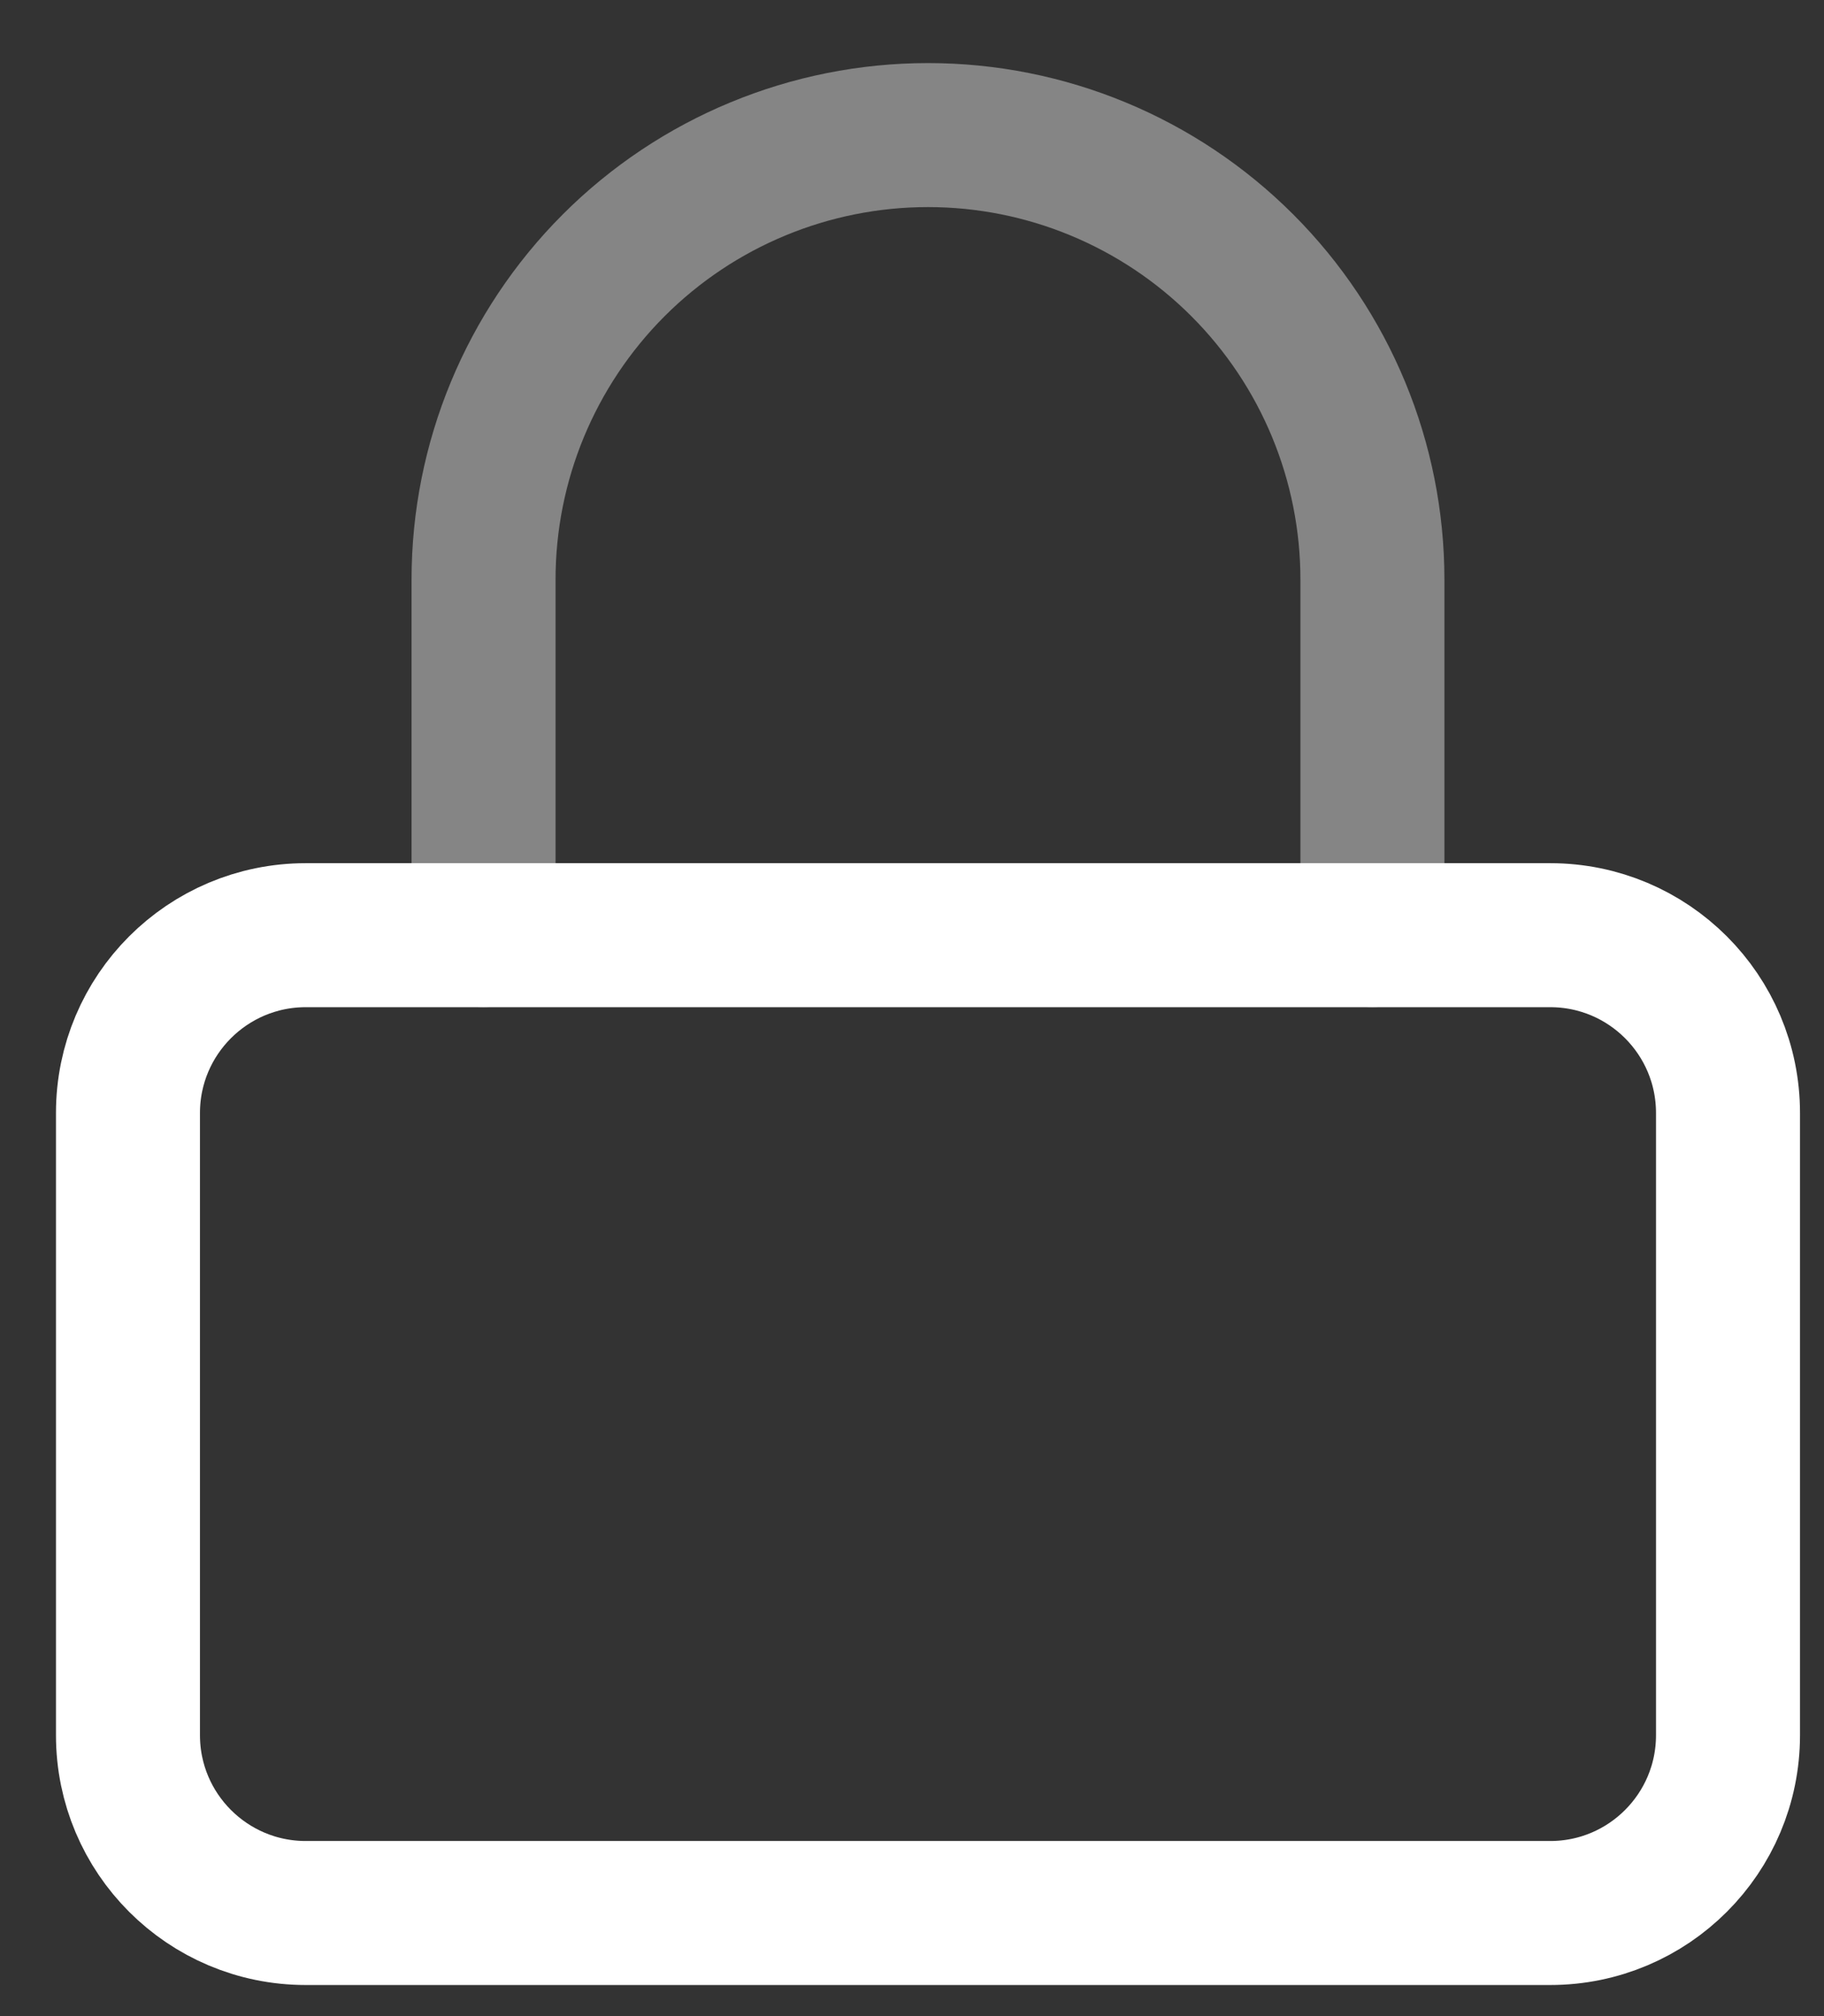 <svg width="19" height="21" viewBox="0 0 19 21" fill="none" xmlns="http://www.w3.org/2000/svg">
<rect x="0" y="0" width="19" height="21" fill="#333333" stroke="none"/>
<path d="M16.148 9.741H3.185C2.163 9.741 1.333 10.57 1.333 11.593V18.074C1.333 19.097 2.163 19.926 3.185 19.926H16.148C17.171 19.926 18 19.097 18 18.074V11.593C18 10.57 17.171 9.741 16.148 9.741Z" stroke="white" stroke-width="1.5" stroke-linecap="round" stroke-linejoin="round"/>
<path opacity="0.4" d="M5.037 9.741V6.037C5.037 4.809 5.525 3.632 6.393 2.763C7.261 1.895 8.439 1.407 9.667 1.407C10.895 1.407 12.072 1.895 12.94 2.763C13.809 3.632 14.296 4.809 14.296 6.037V9.741" stroke="white" stroke-width="1.5" stroke-linecap="round" stroke-linejoin="round"/>
</svg>
